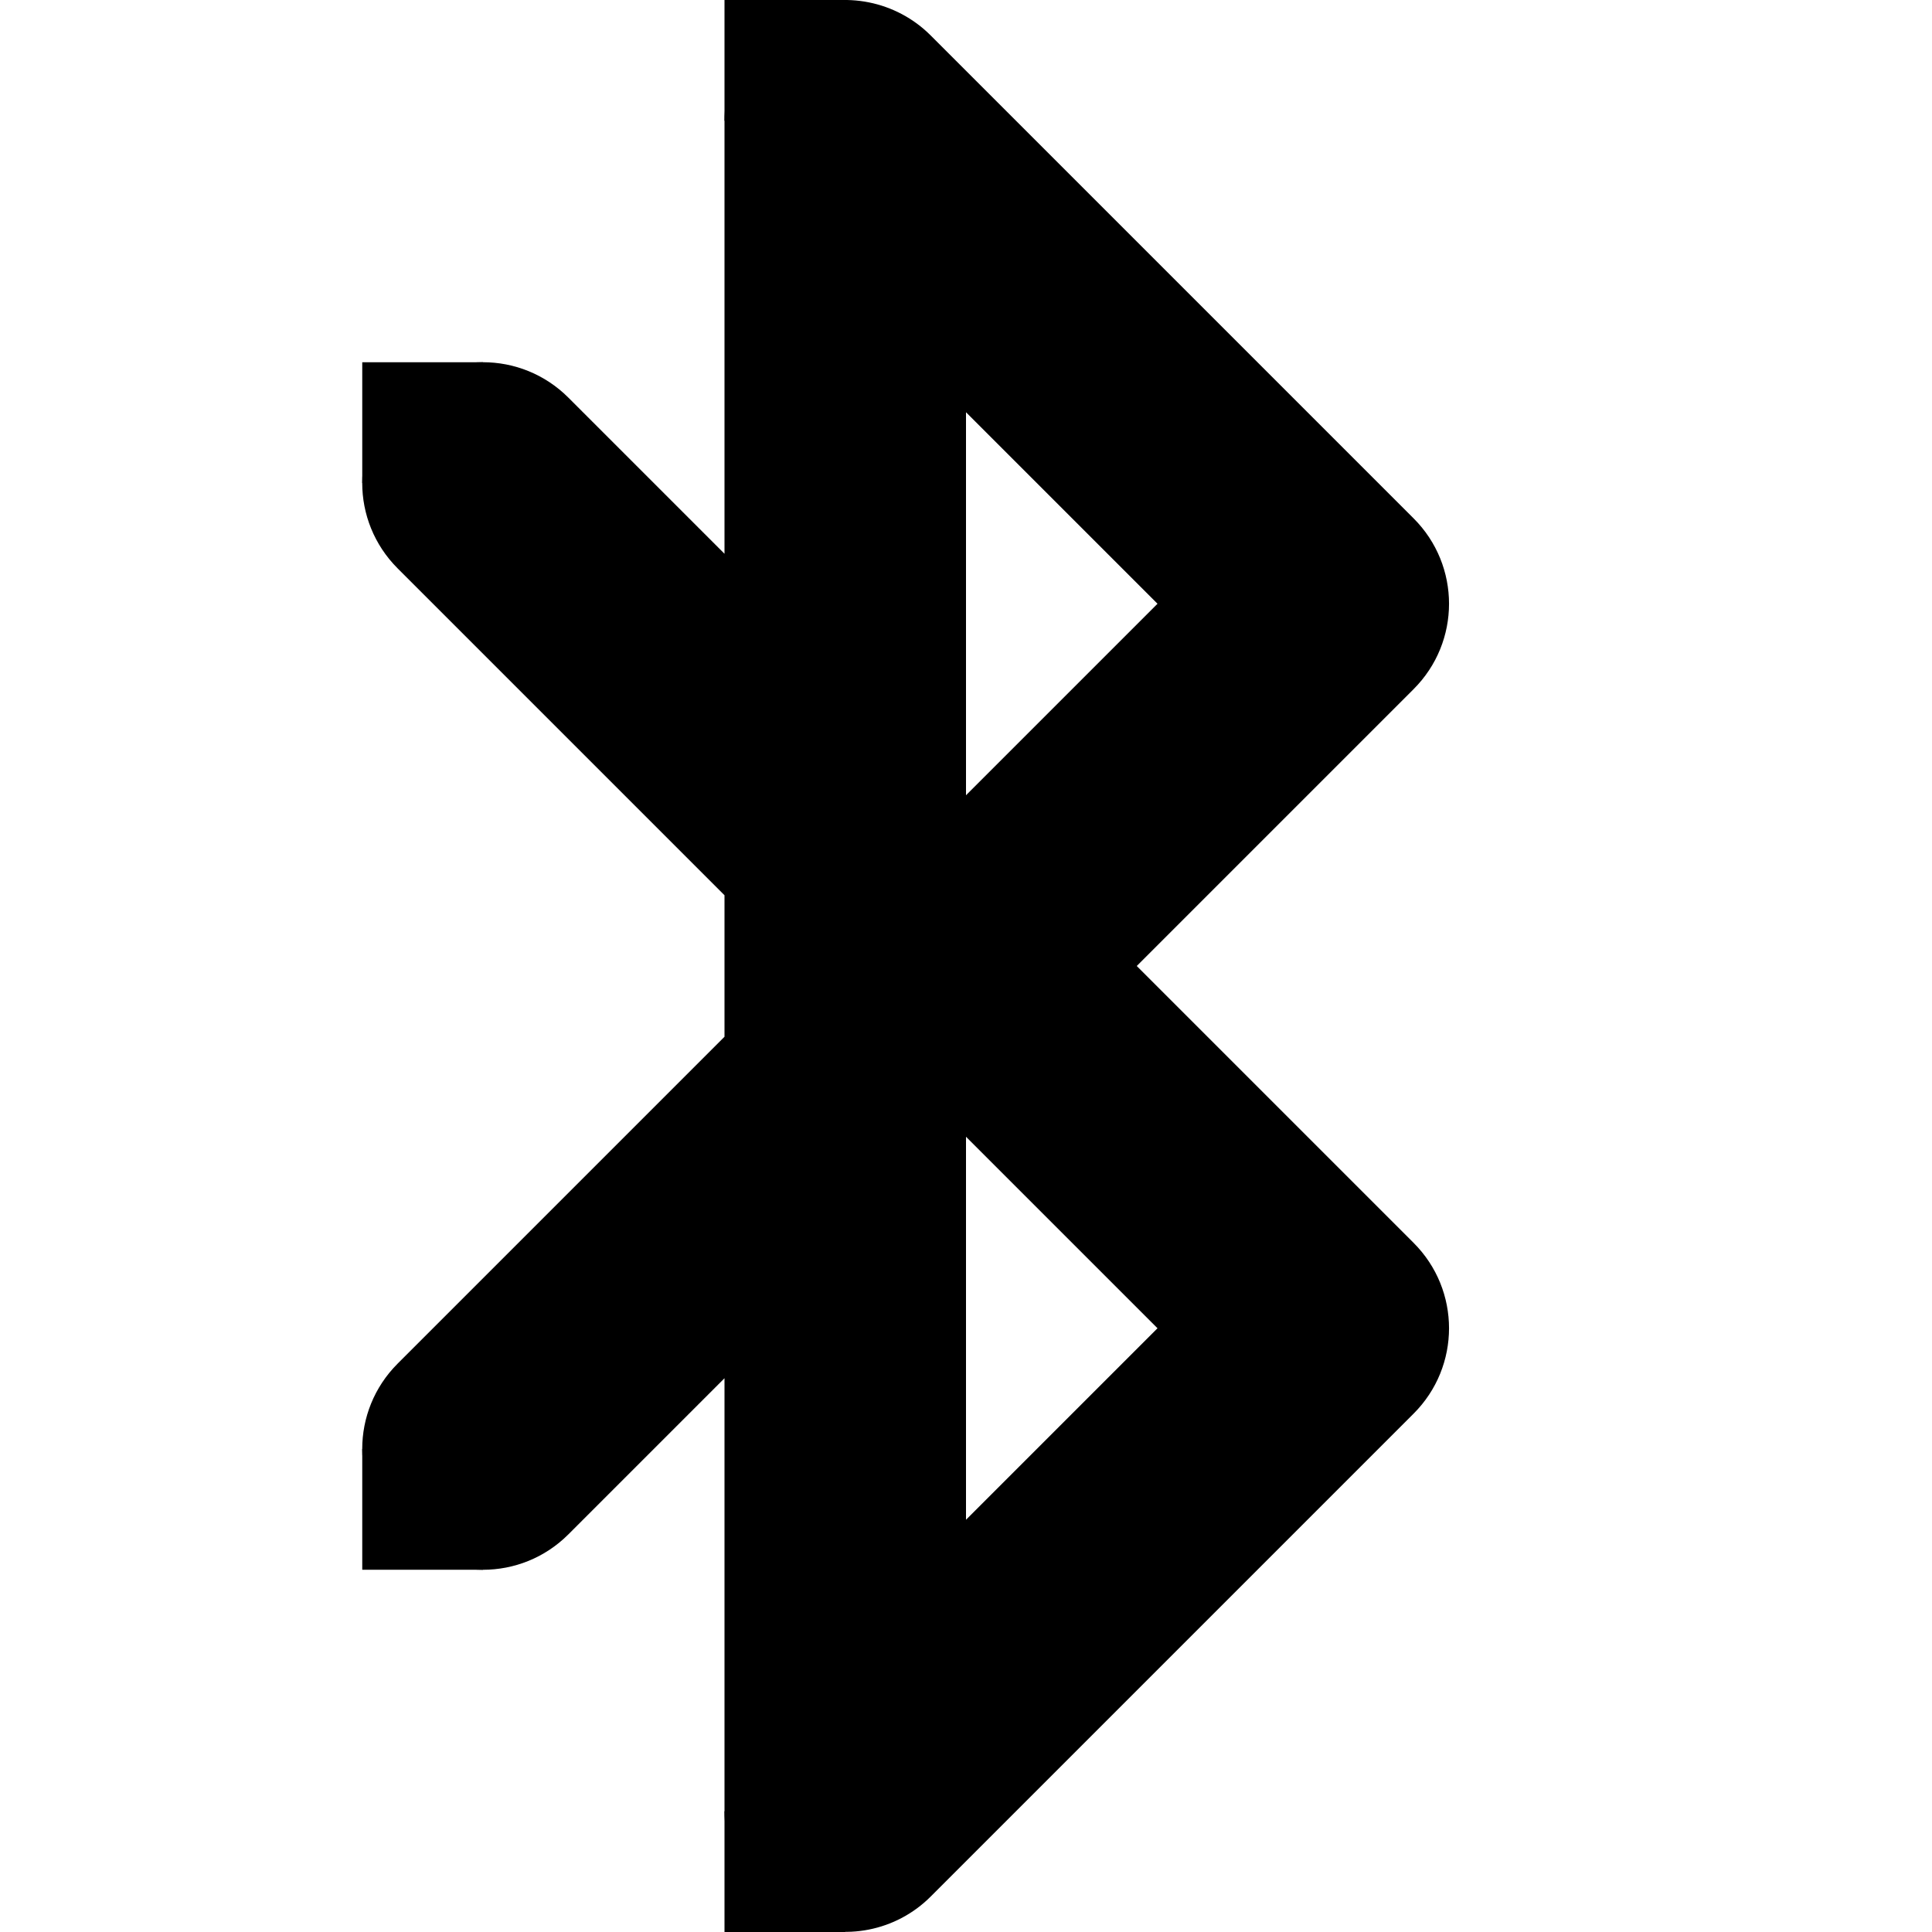 <svg xmlns="http://www.w3.org/2000/svg" height="16px" viewBox="0 0 16 16" width="16px">
    <g fill="currentColor">
        <path d="m 6.617 0.074 c -0.375 0.156 -0.617 0.52 -0.617 0.926 v 3.586 l -1.293 -1.293 c -0.391 -0.391 -1.023 -0.391 -1.414 0 s -0.391 1.023 0 1.414 l 2.707 2.707 v 1.172 l -2.707 2.707 c -0.391 0.391 -0.391 1.023 0 1.414 s 1.023 0.391 1.414 0 l 1.293 -1.293 v 3.586 c 0 0.406 0.242 0.77 0.617 0.922 c 0.375 0.156 0.805 0.07 1.09 -0.215 l 4 -4 c 0.391 -0.391 0.391 -1.023 0 -1.414 l -2.293 -2.293 l 2.293 -2.293 c 0.391 -0.391 0.391 -1.023 0 -1.414 l -4 -4 c -0.285 -0.285 -0.715 -0.371 -1.09 -0.219 z m 1.383 3.34 l 1.586 1.586 l -1.586 1.586 z m 0 6 l 1.586 1.586 l -1.586 1.586 z m 0 0" />
        <path d="m 3 3 h 1 v 1 h -1 z m 0 0" />
        <path d="m 3 12 h 1 v 1 h -1 z m 0 0" />
        <path d="m 6 15 h 1 v 1 h -1 z m 0 0" />
        <path d="m 6 0 h 1 v 1 h -1 z m 0 0" />
    </g>
</svg>